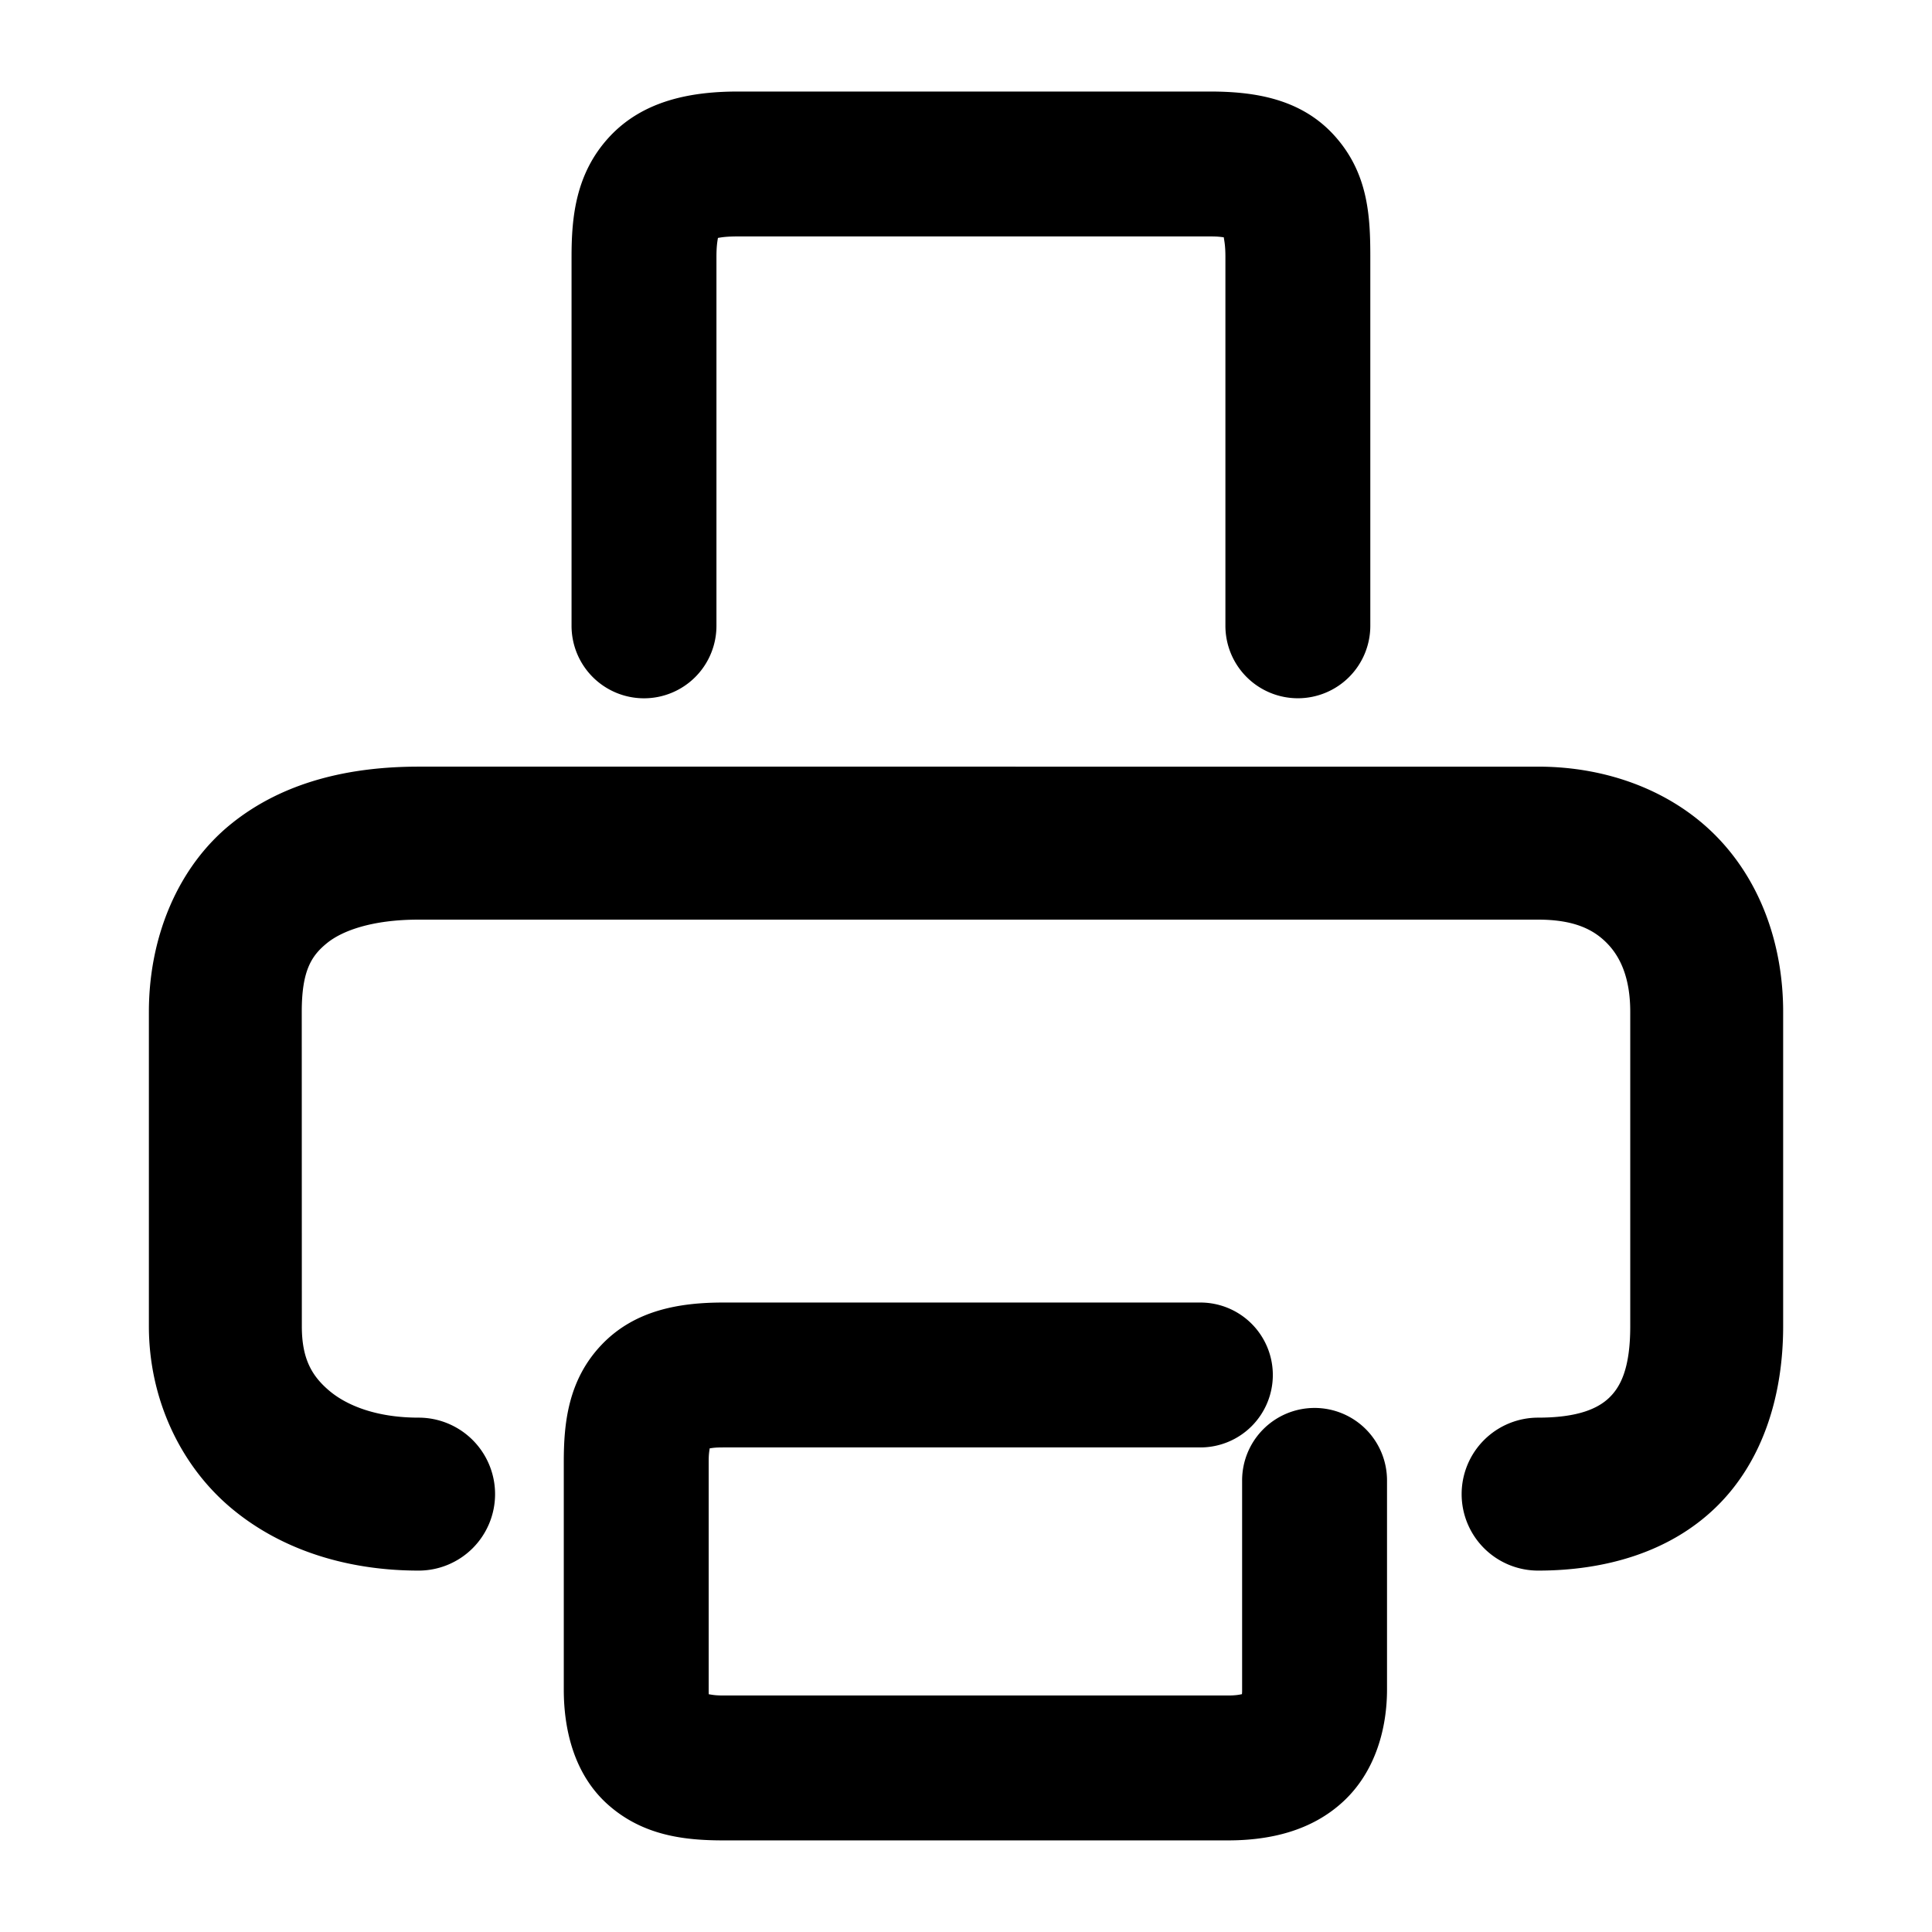 <svg xmlns="http://www.w3.org/2000/svg" width="48" height="48">
	<path d="m 18.341,2.274 c -1.175,0 -2.368,0.222 -3.209,1.135 -0.84,0.913 -0.932,2.011 -0.932,2.977 v 9.162 a 1.8,1.8 0 0 0 1.799,1.801 1.8,1.8 0 0 0 1.801,-1.801 V 6.386 c 0,-0.267 0.022,-0.384 0.037,-0.475 0.089,-0.015 0.202,-0.037 0.504,-0.037 h 11.711 c 0.224,0 0.265,0.012 0.352,0.021 0.017,0.111 0.041,0.216 0.041,0.49 v 9.162 a 1.8,1.8 0 0 0 1.799,1.801 1.8,1.8 0 0 0 1.801,-1.801 V 6.386 c 0,-1.013 -0.049,-2.085 -0.893,-3.018 -0.843,-0.932 -2.017,-1.094 -3.1,-1.094 z m -7.941,16.773 c -1.705,0 -3.358,0.371 -4.662,1.426 -1.304,1.055 -2.039,2.783 -2.039,4.666 v 7.812 c 0,1.782 0.766,3.434 2.025,4.5 1.26,1.066 2.918,1.57 4.676,1.57 a 1.9,1.9 0 0 0 1.9,-1.9 1.9,1.9 0 0 0 -1.9,-1.9 c -1.034,0 -1.778,-0.295 -2.221,-0.67 -0.443,-0.375 -0.68,-0.807 -0.68,-1.6 l -0.002,-7.812 c 0,-1.032 0.245,-1.399 0.631,-1.711 0.386,-0.312 1.135,-0.58 2.271,-0.58 H 38.214 c 0.911,0 1.392,0.254 1.723,0.598 0.331,0.343 0.566,0.869 0.566,1.693 v 7.812 c 0,1.05 -0.244,1.504 -0.518,1.77 -0.273,0.266 -0.765,0.5 -1.771,0.5 a 1.9,1.9 0 0 0 -1.9,1.9 1.9,1.9 0 0 0 1.9,1.9 c 1.661,0 3.266,-0.454 4.42,-1.576 1.154,-1.122 1.668,-2.754 1.668,-4.494 v -7.812 c 0,-1.619 -0.529,-3.189 -1.629,-4.33 -1.1,-1.141 -2.714,-1.762 -4.459,-1.762 z m 7.572,13.314 c -1.066,0 -2.2,0.178 -3.031,1.055 -0.831,0.877 -0.934,1.95 -0.934,2.904 v 5.66 c 0,0.978 0.249,2.109 1.111,2.867 0.862,0.758 1.886,0.877 2.854,0.877 h 12.535 c 1.017,0 2.069,-0.223 2.873,-0.973 0.804,-0.75 1.08,-1.832 1.08,-2.773 v -5.197 a 1.8,1.8 0 0 0 -1.801,-1.801 1.8,1.8 0 0 0 -1.799,1.801 v 5.199 c 3e-6,0.082 -0.002,0.074 -0.004,0.111 -0.07,0.014 -0.15,0.033 -0.35,0.033 H 17.972 c -0.204,0 -0.274,-0.017 -0.363,-0.031 -0.002,-0.048 -0.002,-0.028 -0.002,-0.113 v -5.66 c -5e-6,-0.2 0.014,-0.251 0.025,-0.336 0.082,-0.011 0.128,-0.023 0.34,-0.023 h 11.85 a 1.8,1.8 0 0 0 1.801,-1.801 1.8,1.8 0 0 0 -1.801,-1.799 z" fill="#000000"/>
</svg>
